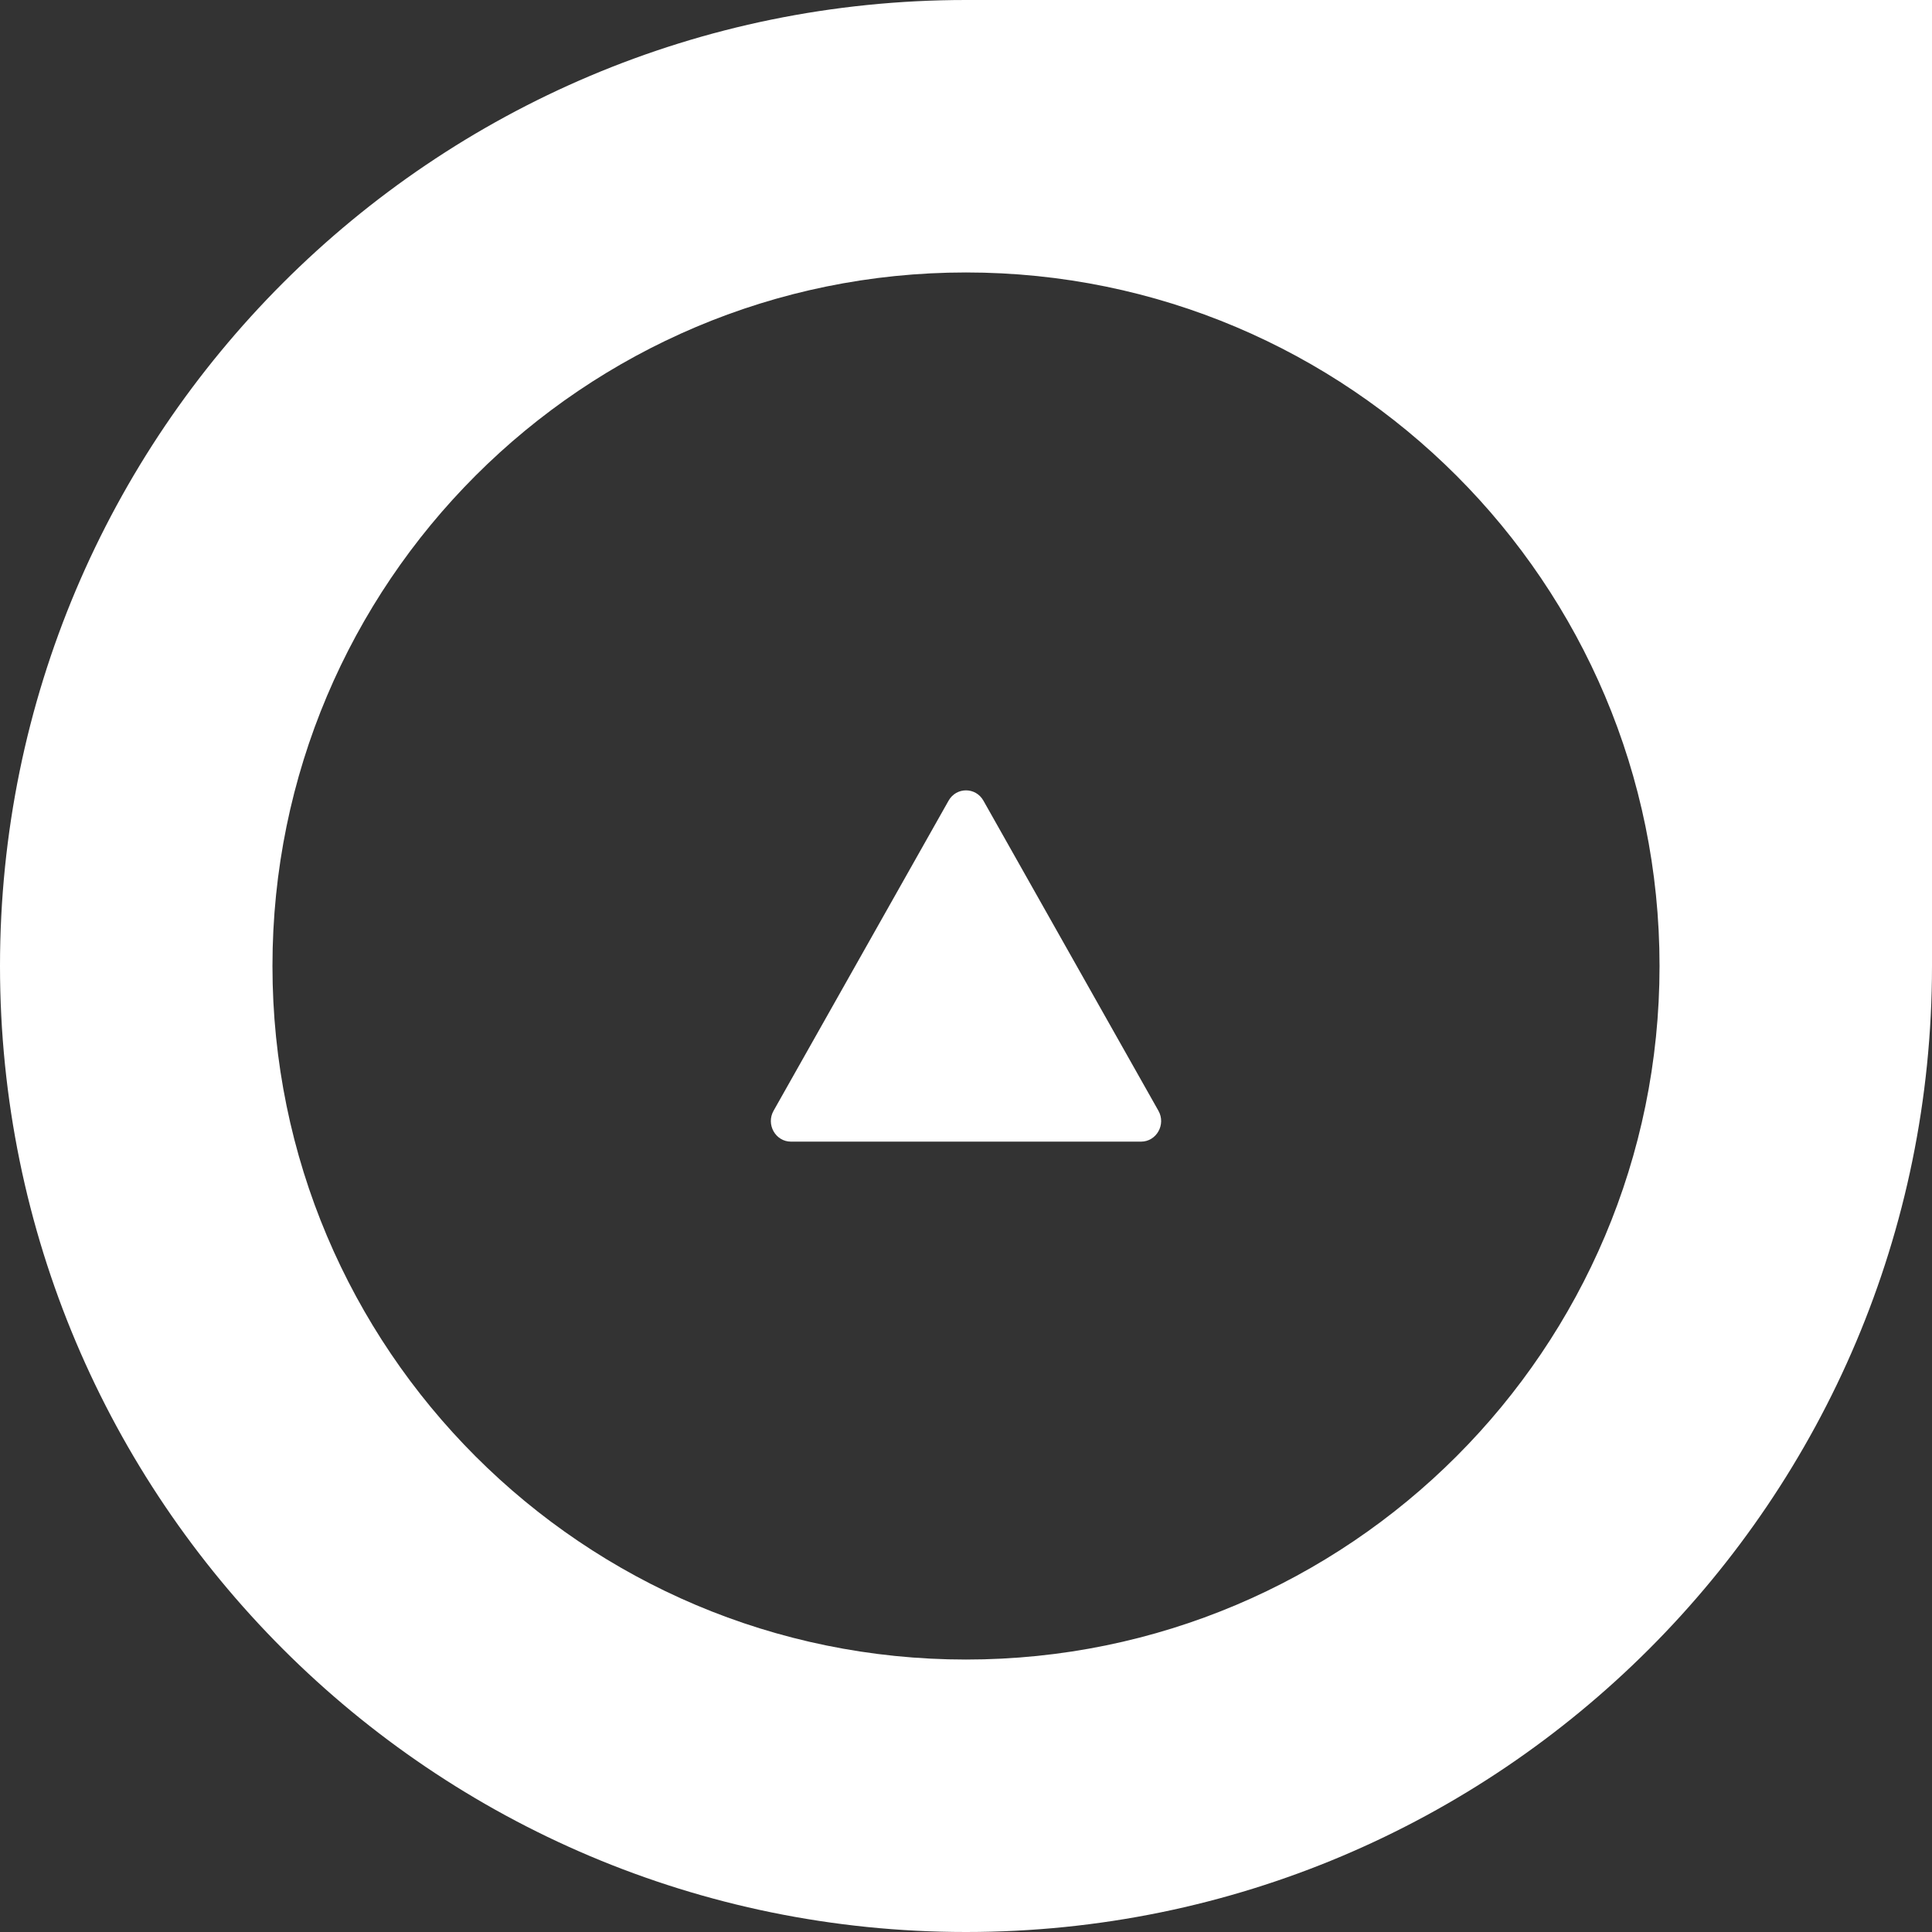 <svg width="198" height="198" viewBox="0 0 198 198" fill="none" xmlns="http://www.w3.org/2000/svg">
<rect x="0" y="0" width="198" height="198" fill="#333333" stroke="none"/>
<path d="M97.215 82.055C98.008 80.648 99.992 80.648 100.785 82.055L118.721 113.836C119.514 115.242 118.522 117 116.935 117H81.064C79.478 117 78.486 115.242 79.279 113.836L97.215 82.055Z" fill="white"/>
<path fill-rule="evenodd" clip-rule="evenodd" d="M198 99V4.32743e-06L99 0C44.324 -2.38997e-06 2.38997e-06 44.324 0 99C-2.82513e-06 153.676 44.324 198 99 198C153.676 198 198 153.676 198 99ZM99 170.077C138.254 170.077 170.077 138.255 170.077 99C170.077 59.745 138.254 27.923 99 27.923C59.745 27.923 27.923 59.745 27.923 99C27.923 138.255 59.745 170.077 99 170.077Z" fill="white"/>
</svg>
